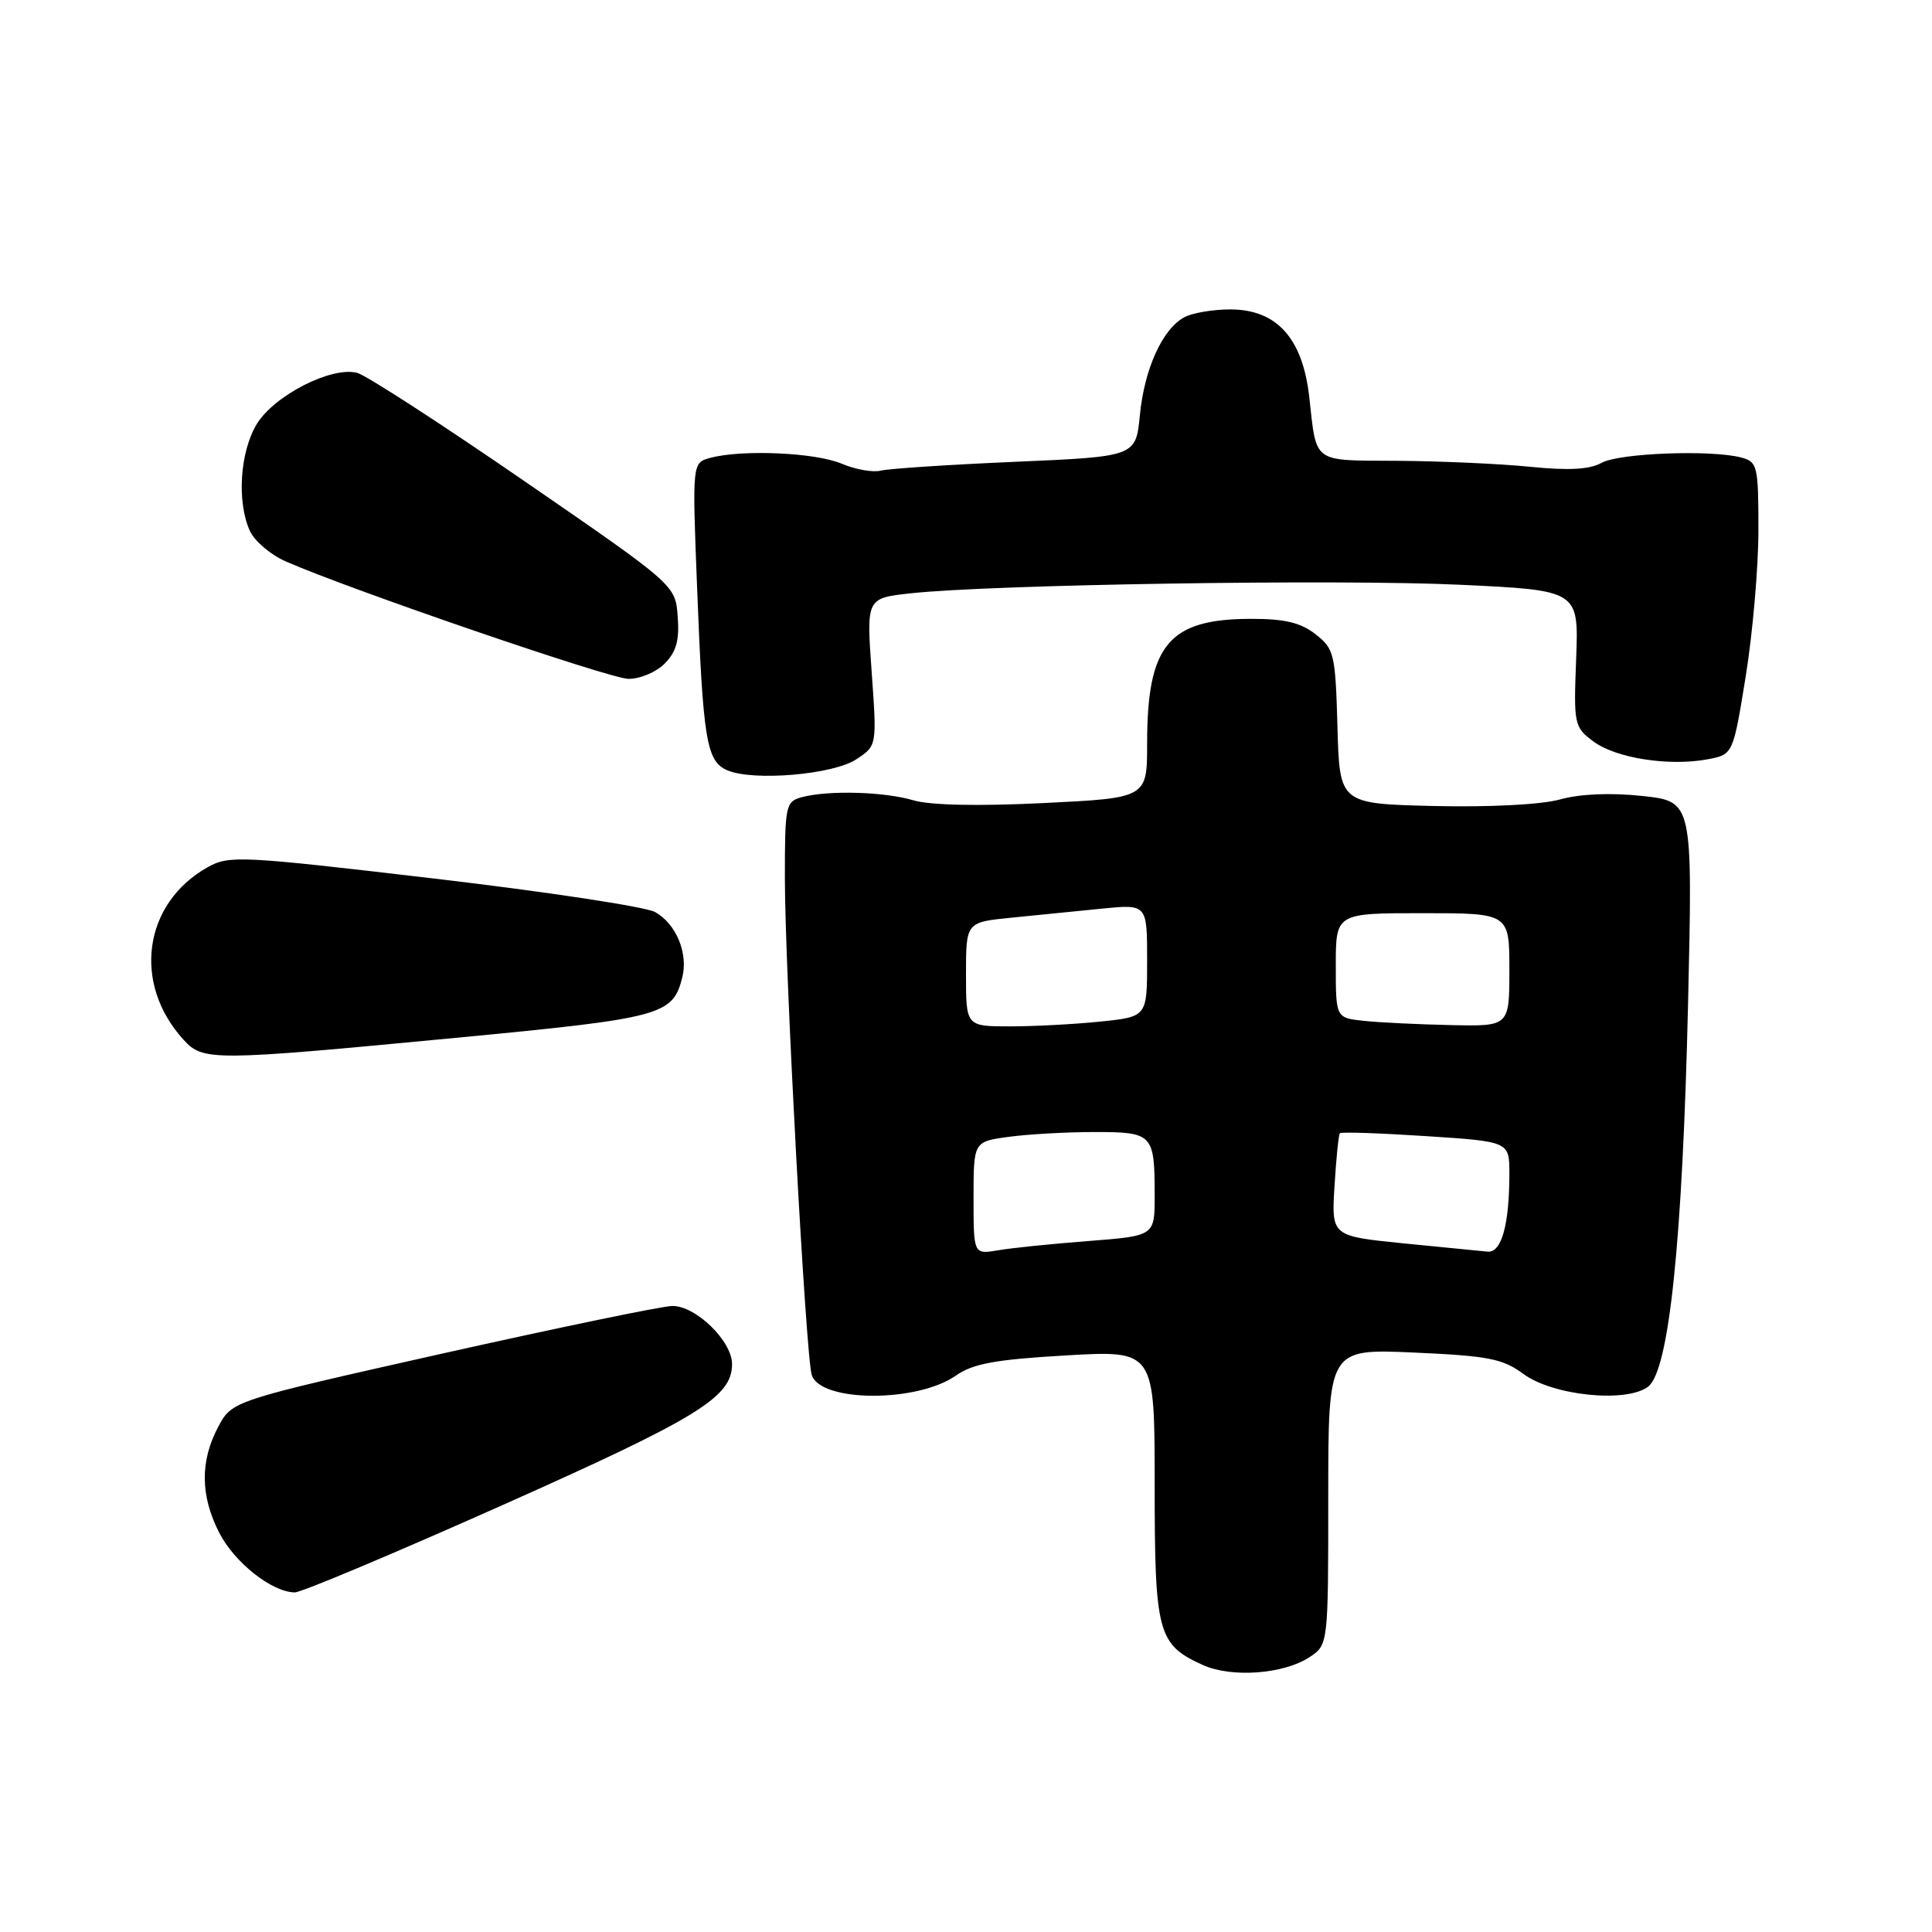 <?xml version="1.0" encoding="UTF-8" standalone="no"?>
<!DOCTYPE svg PUBLIC "-//W3C//DTD SVG 1.1//EN" "http://www.w3.org/Graphics/SVG/1.1/DTD/svg11.dtd" >
<svg xmlns="http://www.w3.org/2000/svg" xmlns:xlink="http://www.w3.org/1999/xlink" version="1.1" viewBox="0 0 256 256">
 <g >
 <path fill="currentColor"
d=" M 173.49 219.60 C 176.00 217.95 176.00 217.95 176.00 198.34 C 176.00 178.72 176.00 178.72 187.35 179.22 C 197.21 179.66 199.12 180.03 201.85 182.05 C 205.74 184.93 215.47 185.93 218.37 183.75 C 221.16 181.66 222.95 164.47 223.68 132.84 C 224.29 106.19 224.29 106.19 217.61 105.47 C 213.38 105.02 209.38 105.19 206.72 105.93 C 204.22 106.62 197.41 106.97 190.00 106.80 C 177.50 106.50 177.50 106.50 177.22 96.30 C 176.95 86.66 176.79 85.98 174.33 84.05 C 172.38 82.51 170.26 82.00 165.82 82.00 C 154.86 82.00 152.00 85.43 152.00 98.52 C 152.00 105.74 152.00 105.74 138.25 106.41 C 129.60 106.84 123.20 106.70 121.01 106.04 C 117.16 104.90 109.76 104.69 106.25 105.63 C 104.10 106.21 104.00 106.70 104.00 116.37 C 104.00 128.47 106.77 179.71 107.56 182.19 C 108.71 185.82 121.52 185.88 126.66 182.27 C 128.92 180.69 131.88 180.14 141.25 179.60 C 153.00 178.92 153.00 178.92 153.00 196.74 C 153.00 216.43 153.40 217.91 159.38 220.62 C 163.18 222.34 170.06 221.84 173.49 219.60 Z  M 66.57 199.44 C 92.54 187.87 97.00 185.13 97.00 180.75 C 97.00 177.68 92.16 172.99 89.06 173.05 C 87.65 173.08 73.96 175.92 58.63 179.35 C 30.76 185.61 30.76 185.61 28.92 189.05 C 26.50 193.60 26.54 198.18 29.04 203.08 C 31.07 207.05 36.06 210.99 39.07 211.00 C 39.94 211.00 52.31 205.80 66.57 199.44 Z  M 60.39 137.52 C 87.76 134.91 89.14 134.54 90.41 129.50 C 91.21 126.30 89.58 122.39 86.80 120.85 C 85.53 120.15 72.35 118.15 57.50 116.41 C 31.81 113.39 30.35 113.32 27.50 114.92 C 19.00 119.70 17.52 130.30 24.30 137.75 C 26.91 140.62 28.00 140.61 60.39 137.52 Z  M 113.45 100.62 C 116.20 98.82 116.20 98.82 115.50 89.04 C 114.80 79.26 114.80 79.26 120.65 78.62 C 131.29 77.45 177.31 76.73 193.38 77.48 C 209.19 78.22 209.19 78.22 208.85 87.25 C 208.51 96.02 208.58 96.34 211.14 98.25 C 214.10 100.46 221.17 101.57 226.26 100.61 C 229.64 99.98 229.64 99.98 231.32 89.60 C 232.24 83.90 233.00 75.18 233.00 70.23 C 233.00 61.75 232.87 61.20 230.75 60.63 C 226.79 59.57 214.58 60.03 212.24 61.32 C 210.64 62.21 207.88 62.37 202.74 61.85 C 198.76 61.45 190.87 61.10 185.22 61.06 C 173.75 60.99 174.49 61.53 173.48 52.58 C 172.60 44.80 169.17 41.00 163.01 41.00 C 160.73 41.00 158.00 41.46 156.94 42.03 C 154.04 43.58 151.64 48.86 151.04 55.00 C 150.50 60.50 150.50 60.50 134.53 61.19 C 125.74 61.57 117.73 62.10 116.71 62.36 C 115.70 62.63 113.34 62.21 111.47 61.42 C 107.96 59.96 98.33 59.54 94.11 60.67 C 91.72 61.31 91.72 61.31 92.37 77.90 C 93.16 98.16 93.61 100.88 96.38 102.07 C 99.80 103.54 110.37 102.65 113.45 100.62 Z  M 88.05 87.95 C 89.61 86.39 90.04 84.87 89.80 81.71 C 89.50 77.53 89.50 77.53 69.50 63.76 C 58.50 56.19 48.53 49.73 47.34 49.41 C 43.97 48.50 36.35 52.38 34.03 56.18 C 31.79 59.86 31.36 66.50 33.11 70.35 C 33.73 71.70 35.87 73.52 37.86 74.39 C 46.41 78.14 80.73 89.91 83.25 89.95 C 84.76 89.98 86.92 89.08 88.05 87.95 Z  M 129.00 158.75 C 129.00 151.27 129.00 151.27 133.64 150.64 C 136.19 150.29 141.32 150.00 145.03 150.00 C 152.78 150.00 153.00 150.24 153.00 158.46 C 153.00 163.76 153.00 163.76 144.25 164.44 C 139.44 164.81 134.04 165.36 132.25 165.67 C 129.00 166.22 129.00 166.22 129.00 158.75 Z  M 185.96 164.75 C 176.42 163.79 176.42 163.79 176.83 157.15 C 177.05 153.49 177.37 150.35 177.54 150.16 C 177.71 149.97 182.83 150.14 188.92 150.54 C 200.00 151.26 200.00 151.26 200.00 155.50 C 200.00 162.28 198.96 166.02 197.12 165.85 C 196.23 165.77 191.21 165.27 185.96 164.75 Z  M 128.00 129.10 C 128.00 122.20 128.00 122.20 134.00 121.60 C 137.30 121.27 142.70 120.73 146.00 120.40 C 152.00 119.80 152.00 119.80 152.00 127.26 C 152.00 134.72 152.00 134.72 145.85 135.36 C 142.47 135.71 137.07 136.00 133.85 136.00 C 128.00 136.00 128.00 136.00 128.00 129.10 Z  M 180.75 135.27 C 177.00 134.88 177.00 134.88 177.00 127.94 C 177.00 121.00 177.00 121.00 188.50 121.00 C 200.00 121.00 200.00 121.00 200.00 128.50 C 200.00 136.00 200.00 136.00 192.25 135.83 C 187.99 135.74 182.81 135.49 180.75 135.27 Z "/>
</g>
</svg>